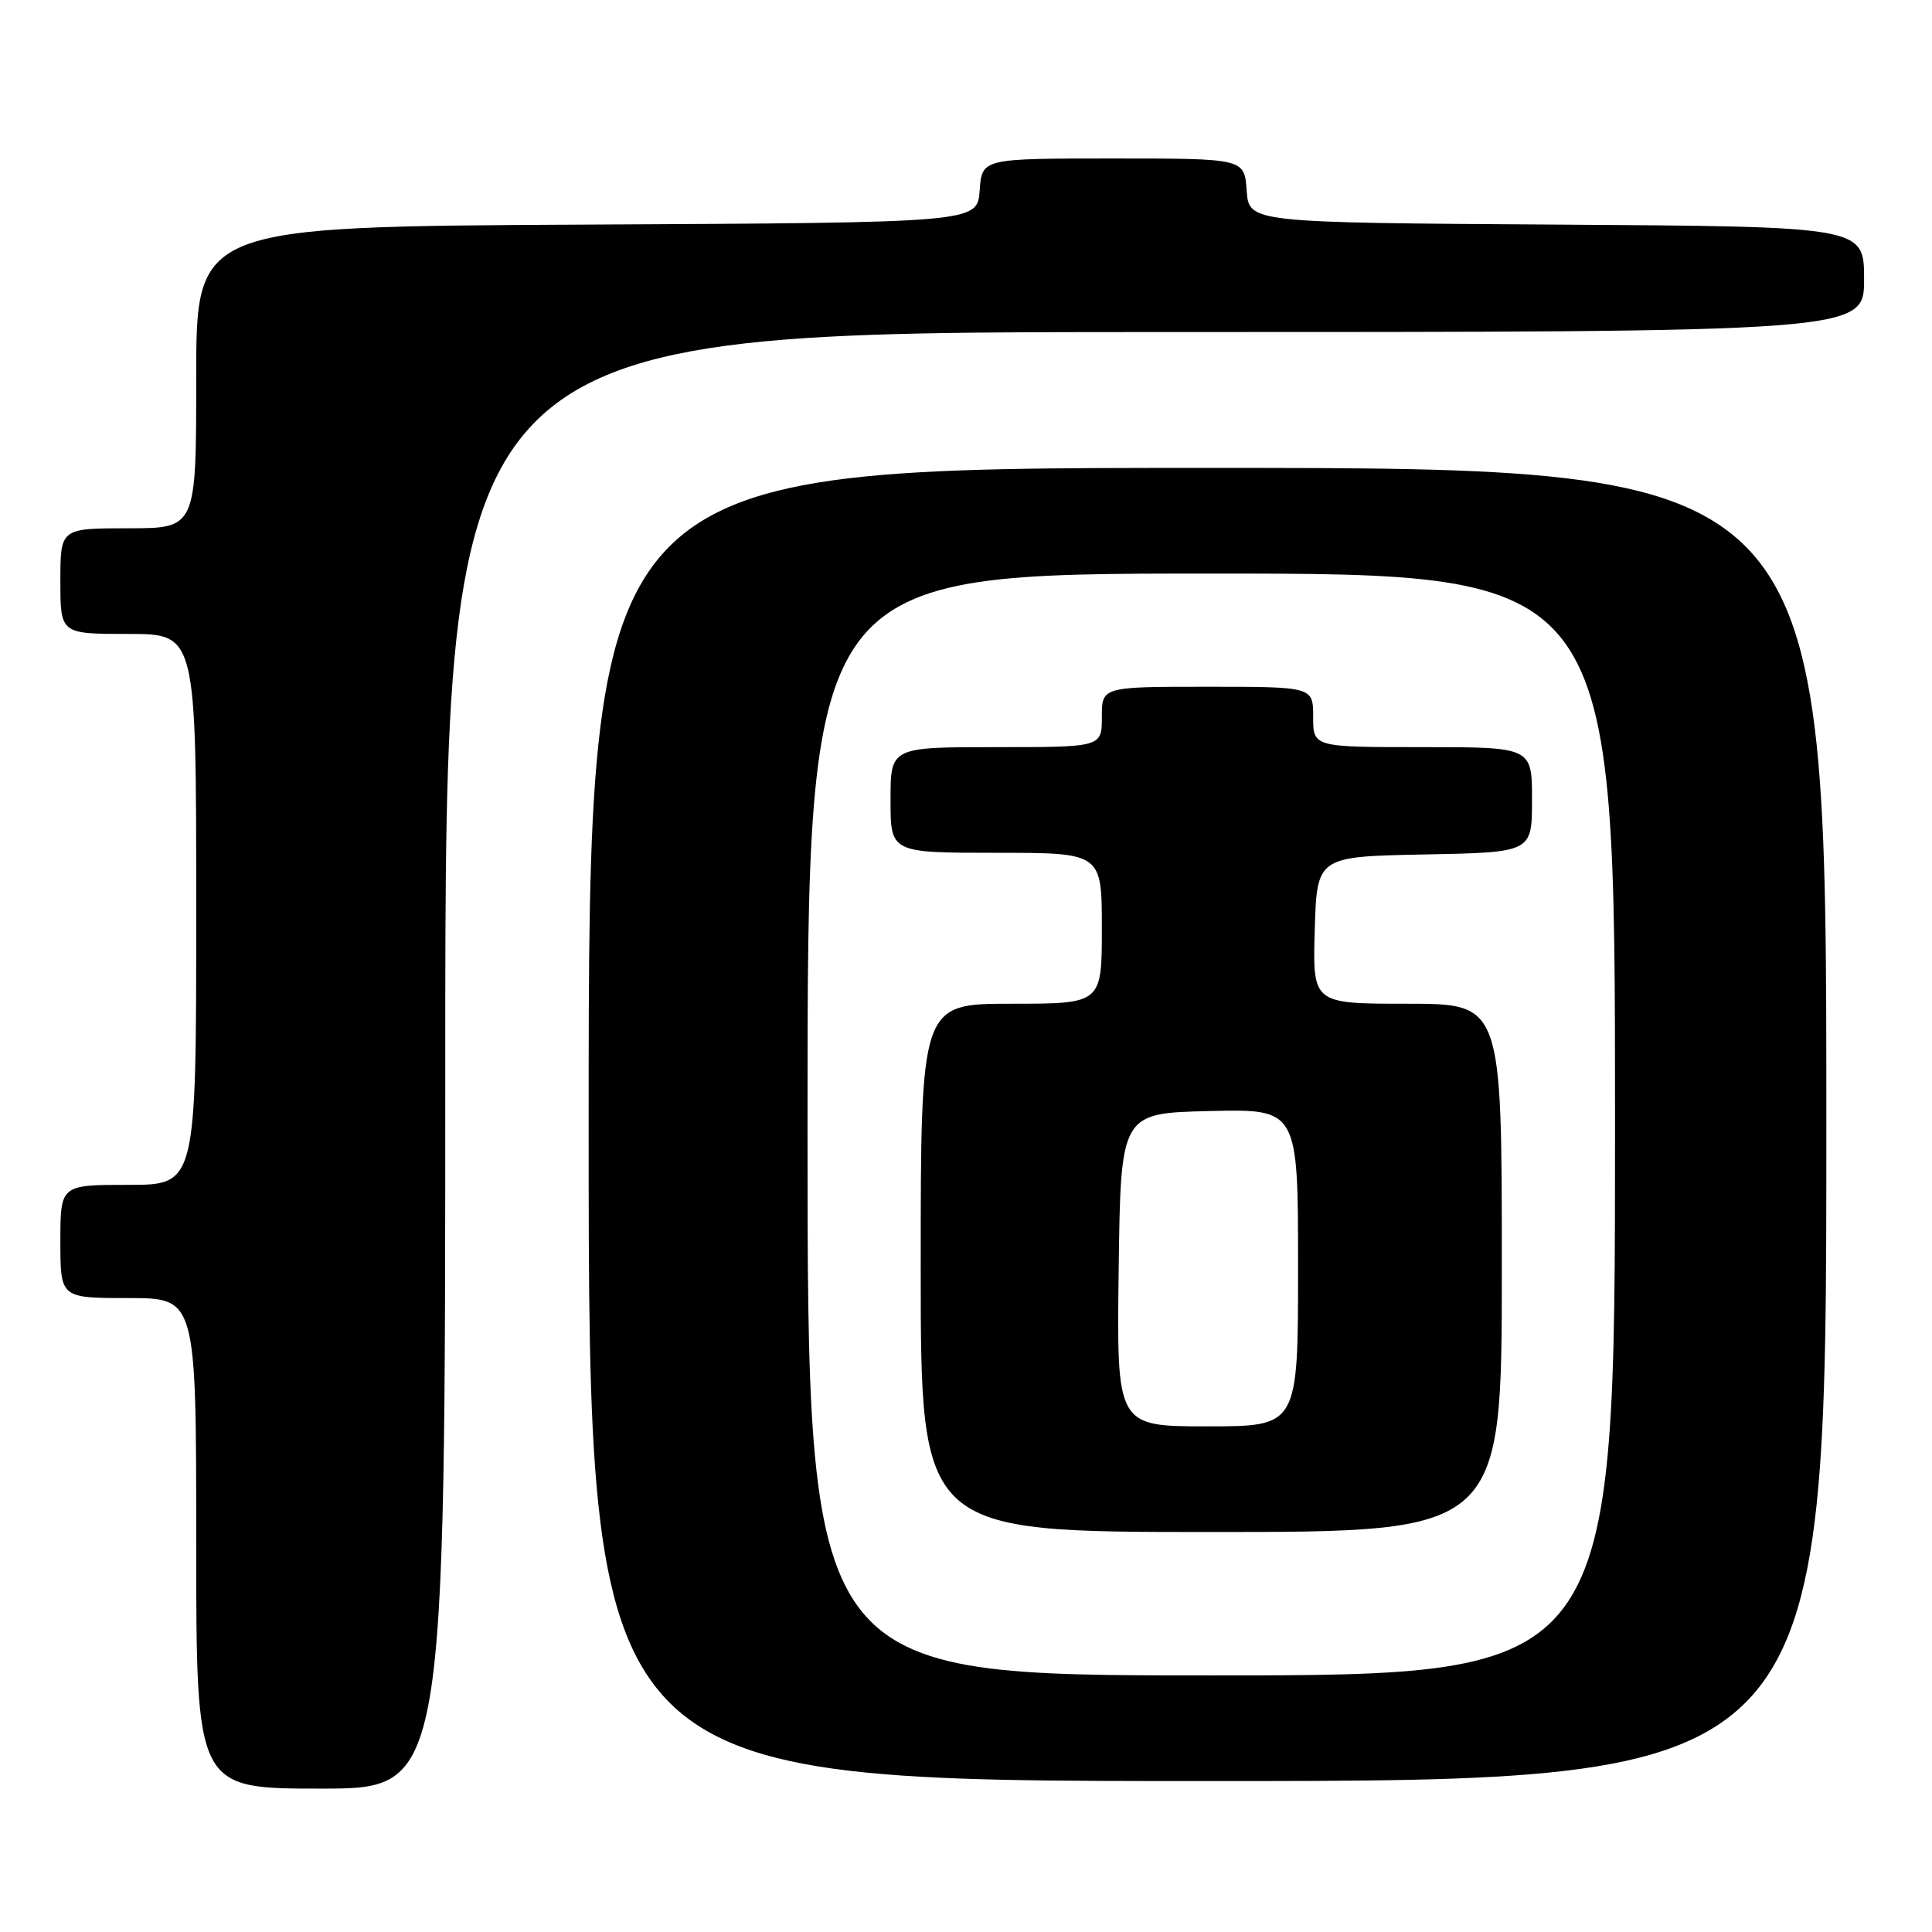 <?xml version="1.0" encoding="UTF-8" standalone="no"?>
<!DOCTYPE svg PUBLIC "-//W3C//DTD SVG 1.1//EN" "http://www.w3.org/Graphics/SVG/1.1/DTD/svg11.dtd" >
<svg xmlns="http://www.w3.org/2000/svg" xmlns:xlink="http://www.w3.org/1999/xlink" version="1.1" viewBox="0 0 256 256">
 <g >
 <path fill="currentColor"
d=" M 59.00 140.50 C 59.00 44.00 59.00 44.00 153.00 44.00 C 247.00 44.00 247.00 44.00 247.00 37.01 C 247.00 30.02 247.00 30.02 206.25 29.76 C 165.50 29.50 165.50 29.50 165.19 25.25 C 164.89 21.00 164.89 21.00 147.50 21.00 C 130.11 21.00 130.11 21.00 129.81 25.25 C 129.50 29.50 129.50 29.50 77.75 29.76 C 26.00 30.02 26.00 30.02 26.00 50.01 C 26.00 70.00 26.00 70.00 17.00 70.00 C 8.00 70.00 8.00 70.00 8.00 77.00 C 8.00 84.00 8.00 84.00 17.00 84.00 C 26.00 84.00 26.00 84.00 26.00 120.50 C 26.00 157.00 26.00 157.00 17.00 157.00 C 8.00 157.00 8.00 157.00 8.00 164.50 C 8.00 172.00 8.00 172.00 17.00 172.00 C 26.00 172.00 26.00 172.00 26.00 204.50 C 26.00 237.00 26.00 237.00 42.50 237.00 C 59.00 237.00 59.00 237.00 59.00 140.50 Z  M 242.00 149.00 C 242.00 62.00 242.00 62.00 160.00 62.00 C 78.00 62.00 78.00 62.00 78.00 149.00 C 78.00 236.00 78.00 236.00 160.00 236.00 C 242.00 236.00 242.00 236.00 242.00 149.00 Z  M 107.00 149.00 C 107.00 76.00 107.00 76.00 160.50 76.00 C 214.00 76.00 214.00 76.00 214.00 149.00 C 214.00 222.00 214.00 222.00 160.50 222.00 C 107.00 222.00 107.00 222.00 107.00 149.00 Z  M 199.00 168.00 C 199.00 133.00 199.00 133.00 186.46 133.00 C 173.93 133.00 173.93 133.00 174.21 123.25 C 174.50 113.50 174.50 113.50 188.75 113.22 C 203.00 112.95 203.00 112.95 203.00 105.97 C 203.00 99.00 203.00 99.00 188.50 99.00 C 174.00 99.00 174.00 99.00 174.00 95.00 C 174.00 91.00 174.00 91.00 160.00 91.00 C 146.00 91.00 146.00 91.00 146.00 95.00 C 146.00 99.00 146.00 99.00 132.00 99.00 C 118.00 99.00 118.00 99.00 118.00 106.00 C 118.00 113.00 118.00 113.00 132.00 113.00 C 146.00 113.00 146.00 113.00 146.00 123.00 C 146.00 133.00 146.00 133.00 134.00 133.00 C 122.00 133.00 122.00 133.00 122.00 168.00 C 122.00 203.00 122.00 203.00 160.50 203.00 C 199.00 203.00 199.00 203.00 199.00 168.00 Z  M 148.23 168.25 C 148.50 147.50 148.50 147.50 160.25 147.22 C 172.00 146.94 172.00 146.94 172.00 167.97 C 172.00 189.00 172.00 189.00 159.98 189.00 C 147.96 189.00 147.96 189.00 148.23 168.25 Z "/>
</g>
</svg>